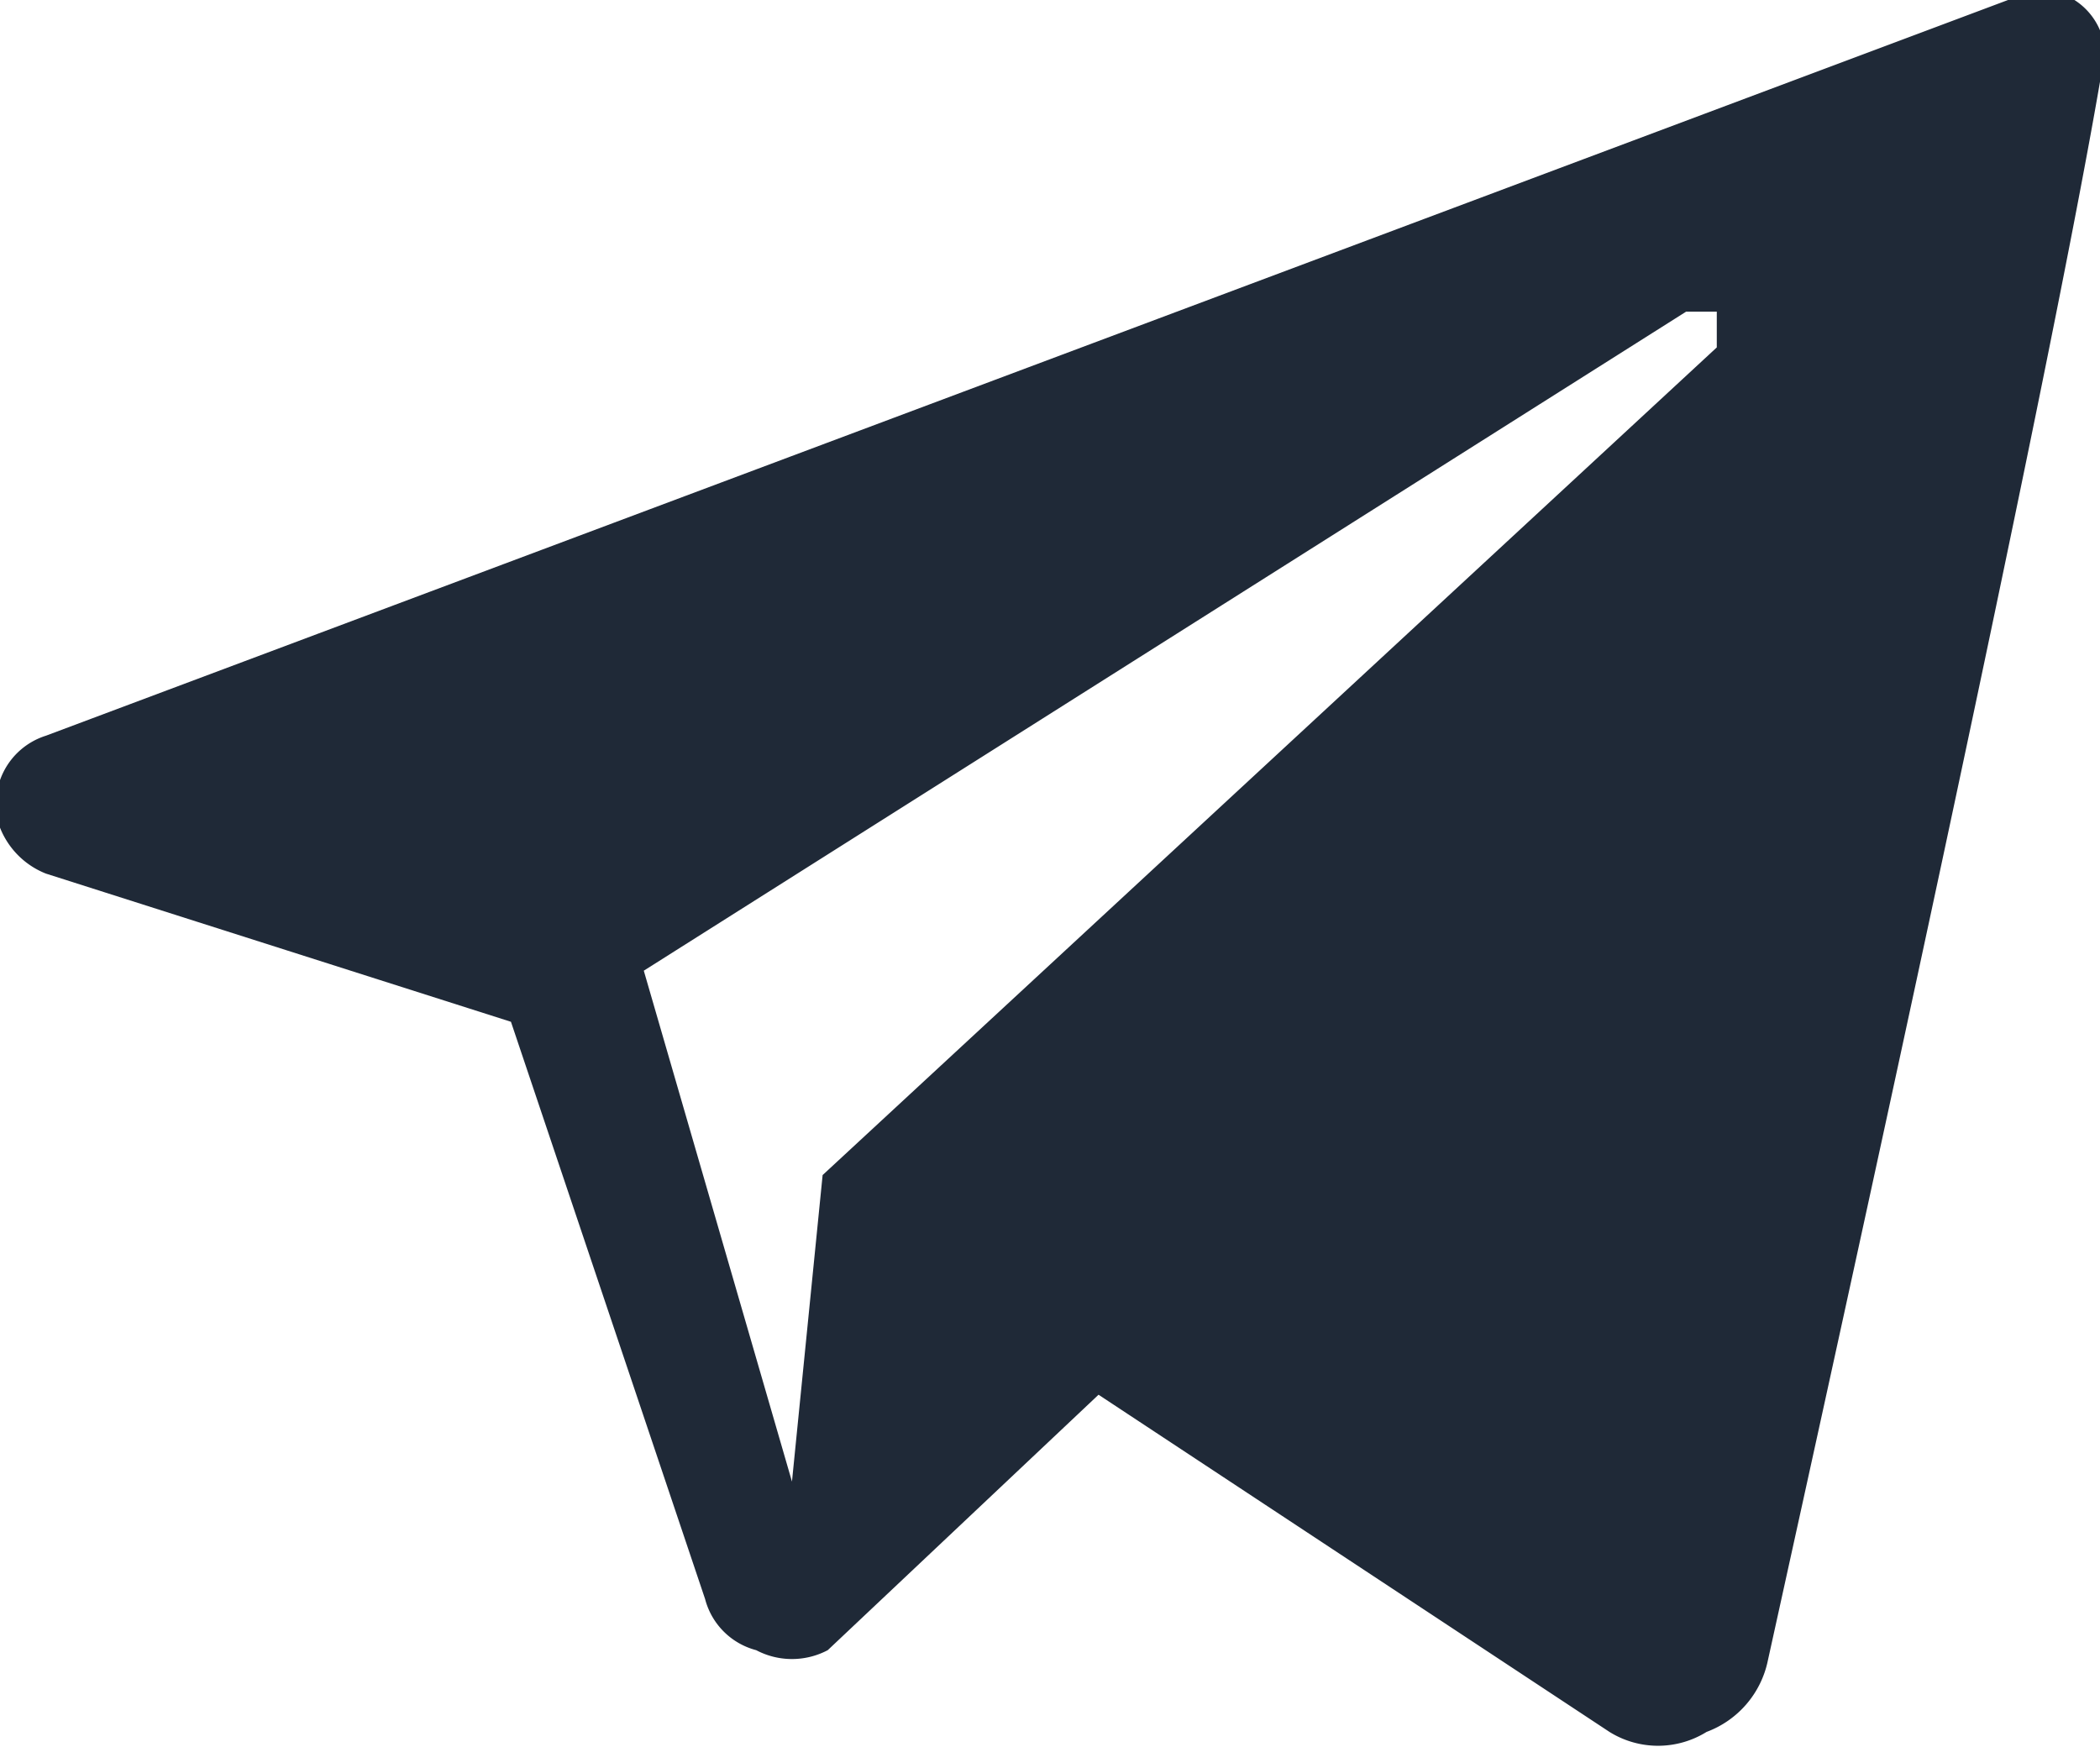 <svg xmlns="http://www.w3.org/2000/svg" viewBox="0 0 4.11 3.42"><defs><style>.cls-1{fill:#1f2937;fill-rule:evenodd;}</style></defs><g id="Layer_2" data-name="Layer 2"><g id="Layer_1-2" data-name="Layer 1"><g id="Layer_2-2" data-name="Layer 2"><g id="Layer_1-2-2" data-name="Layer 1-2"><path id="telegram-1" class="cls-1" d="M3.15,3.39a.18.18,0,0,0,.19,0,.19.19,0,0,0,.12-.14C3.61,2.57,4,.8,4.11.16A.13.13,0,0,0,4.06,0a.13.13,0,0,0-.13,0L.09,1.44A.14.14,0,0,0,0,1.62a.16.16,0,0,0,.09.09L1,2l.38,1.13a.14.14,0,0,0,.1.1.15.15,0,0,0,.14,0l.53-.5ZM1.26,1.9l.29,1,.06-.6L3.36.68a0,0,0,0,0,0-.07s0,0-.06,0Z"/></g></g></g></g></svg>